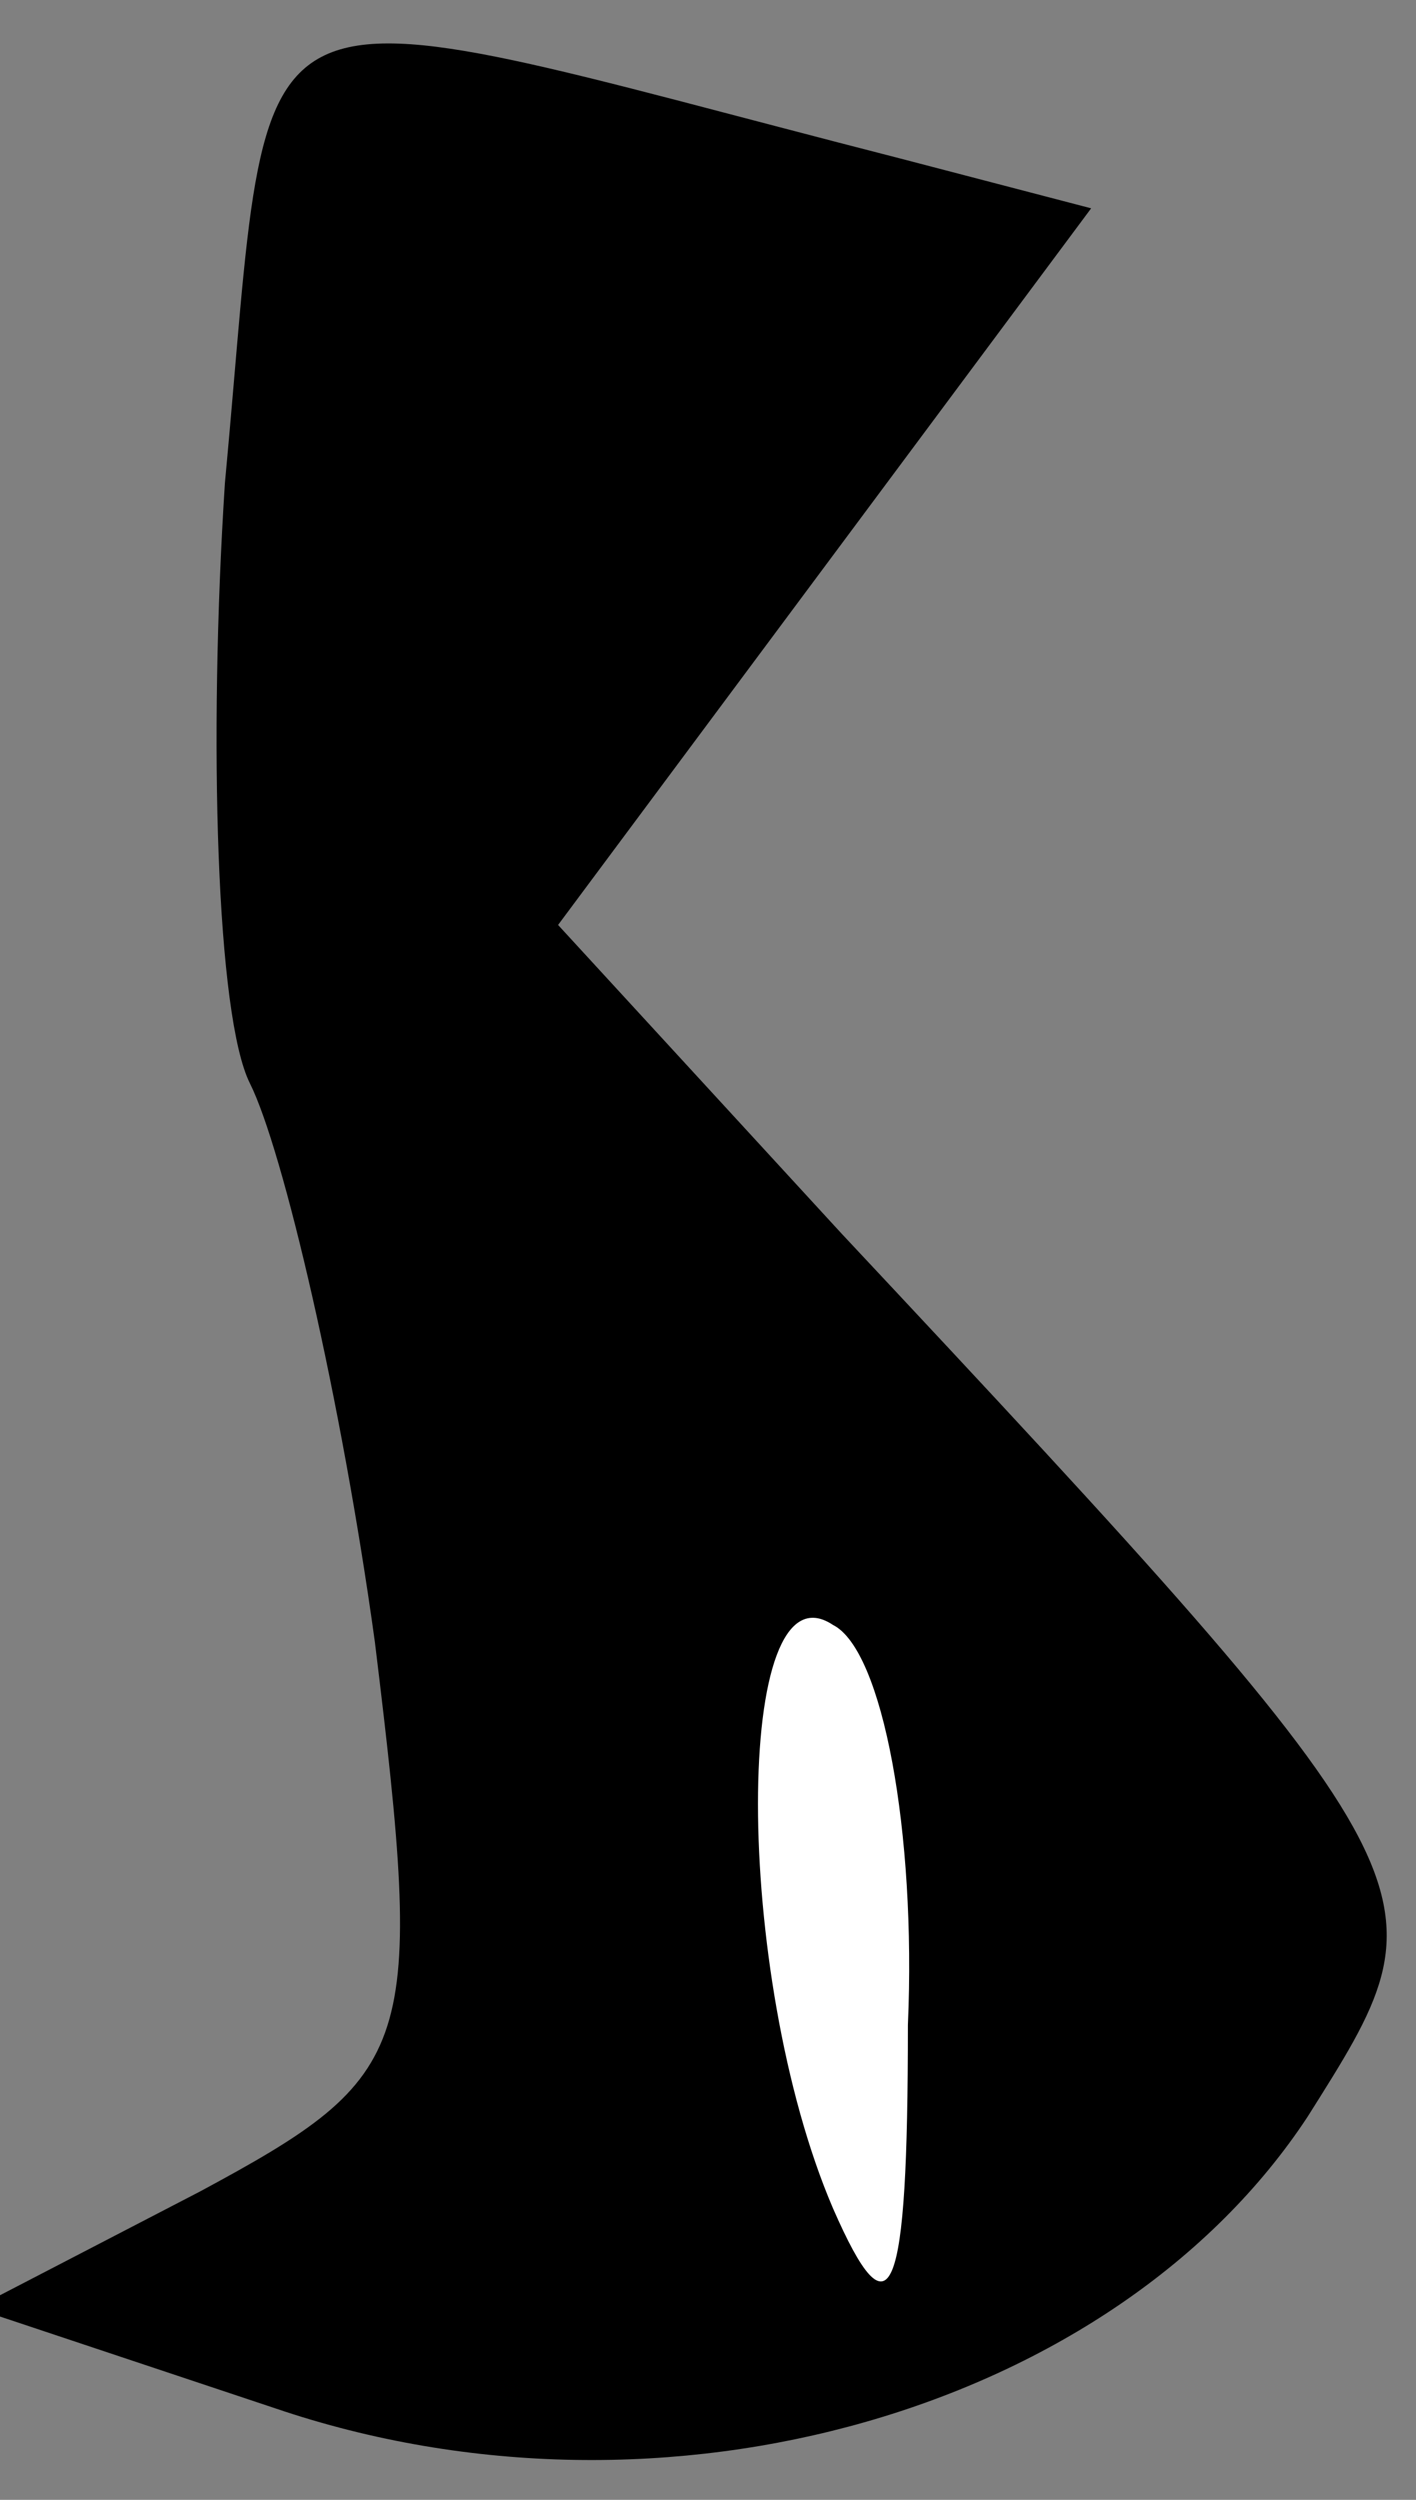<?xml version="1.0" standalone="no"?>
<!DOCTYPE svg PUBLIC "-//W3C//DTD SVG 20010904//EN"
 "http://www.w3.org/TR/2001/REC-SVG-20010904/DTD/svg10.dtd">
<svg version="1.0" xmlns="http://www.w3.org/2000/svg"
 width="17pt" height="30pt" viewBox="0 0 17 30"
 preserveAspectRatio="xMidYMid meet">
<rect x="0" y="0" width="17" height="30" fill="#808080" stroke="none"/>
<g transform="translate(0,30) scale(0.1,-0.1)"
fill="#000000" stroke="none">
<path fill="#000000" stroke="none" d="M27 242 c-2 -31 -1 -64 3 -72 4 -8 11
-38 15 -67 6 -49 5 -52 -21 -66 l-27 -14 36 -12 c47 -16 101 0 124 35 17 27
18 27 -56 106 l-34 37 32 43 32 43 -23 6 c-82 21 -75 25 -81 -39z"/>
<path fill="#ffffff" stroke="none" d="M109 57 c0 -33 -2 -38 -9 -22 -12 28
-12 78 0 70 6 -3 10 -25 9 -48z"/>
</g>
</svg>
